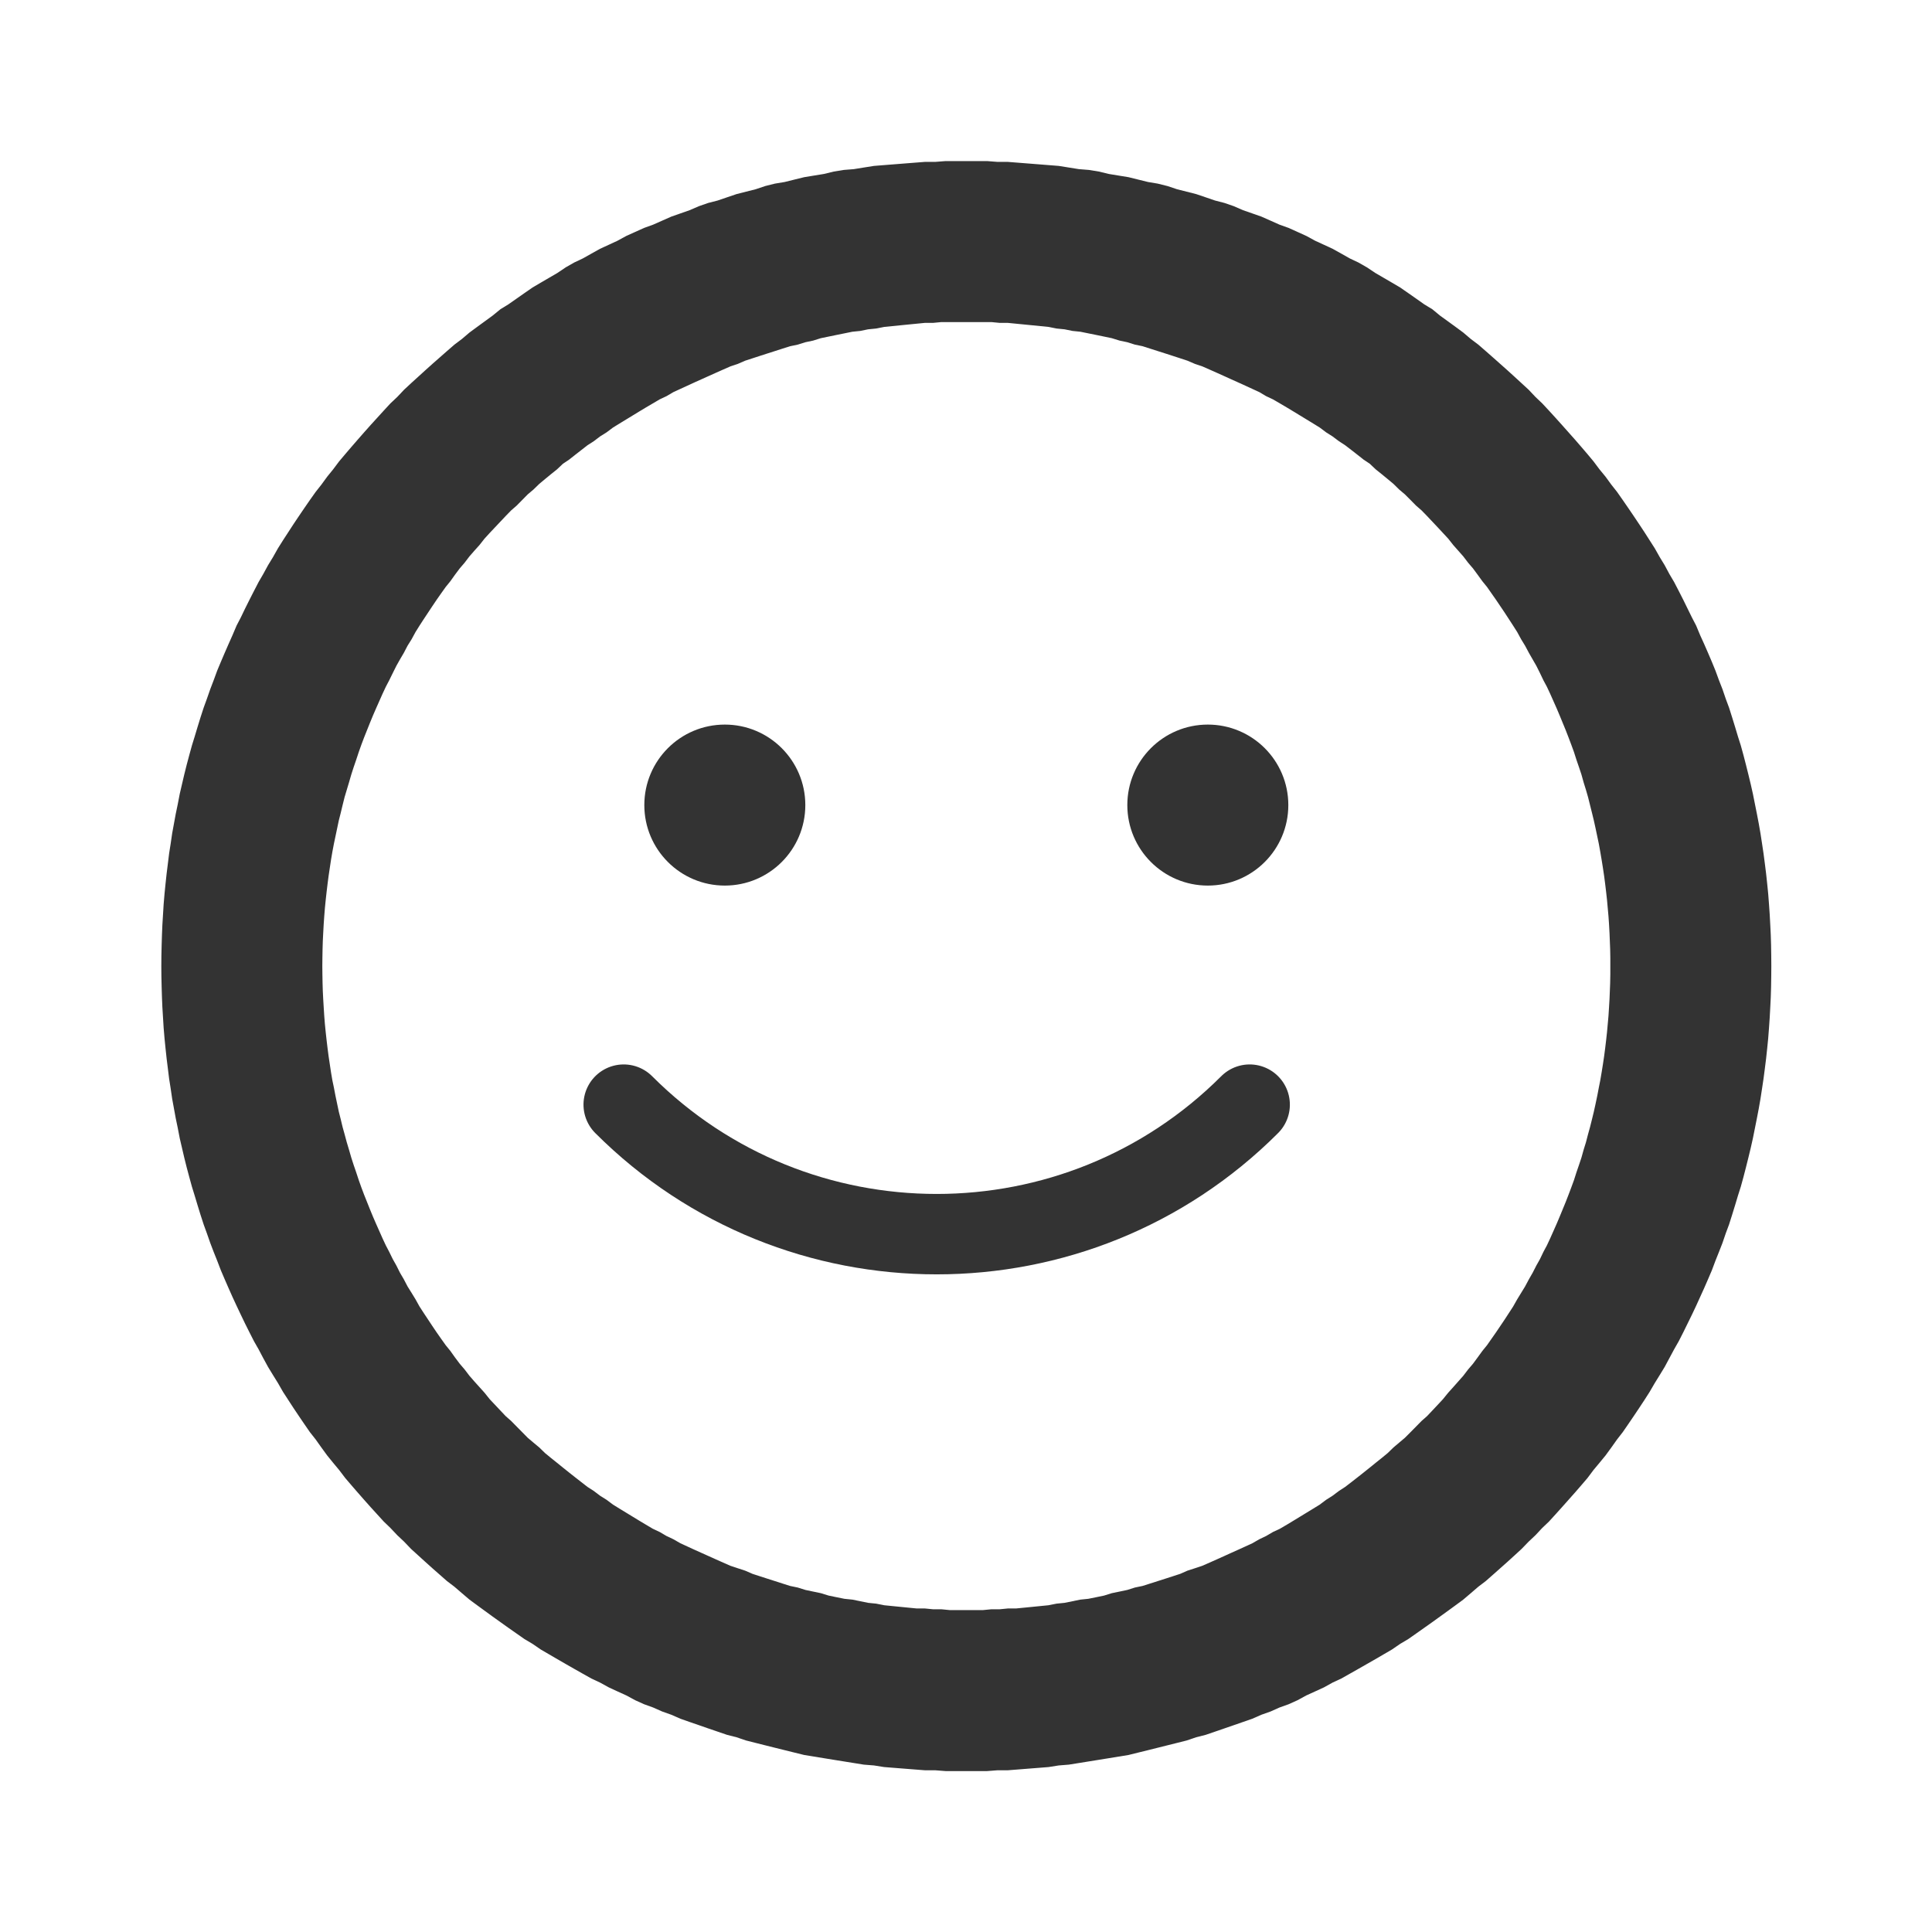 <?xml version="1.0" encoding="UTF-8" standalone="no"?>
<!DOCTYPE svg PUBLIC "-//W3C//DTD SVG 1.1//EN" "http://www.w3.org/Graphics/SVG/1.1/DTD/svg11.dtd">
<svg width="24px" height="24px" version="1.1" xmlns="http://www.w3.org/2000/svg" xmlns:xlink="http://www.w3.org/1999/xlink" xml:space="preserve" xmlns:serif="http://www.serif.com/" style="fill-rule:evenodd;clip-rule:evenodd;stroke-linecap:round;stroke-linejoin:round;stroke-miterlimit:100;">
    <g transform="matrix(1,0,0,1,-530,-1455)">
        <g id="social.regular.emoji" transform="matrix(1,0,0,1,-1038,685)">
            <rect x="1568" y="770" width="24" height="24" style="fill:none;"/>
            <g transform="matrix(1,0,0,1,1035.85,-684.119)">
                <path d="M544.283,1456.12L544.412,1456.12L544.541,1456.13L544.669,1456.13L544.796,1456.14L544.923,1456.15L545.05,1456.16L545.176,1456.17L545.302,1456.18L545.427,1456.2L545.552,1456.22L545.676,1456.23L545.8,1456.25L545.924,1456.28L546.046,1456.3L546.169,1456.32L546.29,1456.35L546.412,1456.38L546.532,1456.4L546.652,1456.43L546.772,1456.47L546.891,1456.5L547.009,1456.53L547.127,1456.57L547.244,1456.61L547.36,1456.64L547.476,1456.68L547.591,1456.73L547.706,1456.77L547.82,1456.81L547.933,1456.86L548.045,1456.91L548.157,1456.95L548.268,1457L548.378,1457.05L548.488,1457.11L548.597,1457.16L548.705,1457.21L548.813,1457.27L548.919,1457.33L549.025,1457.38L549.13,1457.44L549.235,1457.51L549.338,1457.57L549.441,1457.63L549.543,1457.69L549.644,1457.76L549.744,1457.83L549.843,1457.9L549.942,1457.96L550.039,1458.04L550.136,1458.11L550.232,1458.18L550.327,1458.25L550.421,1458.33L550.514,1458.4L550.606,1458.48L550.697,1458.56L550.787,1458.64L550.877,1458.72L550.965,1458.8L551.052,1458.88L551.139,1458.96L551.224,1459.05L551.308,1459.13L551.392,1459.22L551.474,1459.31L551.555,1459.4L551.635,1459.49L551.715,1459.58L551.793,1459.67L551.87,1459.76L551.945,1459.85L552.02,1459.95L552.094,1460.04L552.167,1460.14L552.238,1460.23L552.308,1460.33L552.377,1460.43L552.445,1460.53L552.512,1460.63L552.578,1460.73L552.642,1460.83L552.706,1460.93L552.768,1461.04L552.829,1461.14L552.888,1461.25L552.947,1461.35L553.004,1461.46L553.06,1461.57L553.114,1461.68L553.168,1461.79L553.22,1461.89L553.27,1462.01L553.32,1462.12L553.368,1462.23L553.415,1462.34L553.46,1462.45L553.504,1462.57L553.547,1462.68L553.588,1462.8L553.629,1462.91L553.667,1463.03L553.704,1463.15L553.74,1463.27L553.775,1463.38L553.808,1463.5L553.839,1463.62L553.869,1463.74L553.898,1463.86L553.925,1463.98L553.951,1464.11L553.975,1464.23L553.998,1464.35L554.019,1464.47L554.039,1464.6L554.057,1464.72L554.074,1464.85L554.089,1464.97L554.103,1465.1L554.115,1465.22L554.125,1465.35L554.134,1465.48L554.141,1465.61L554.147,1465.73L554.151,1465.86L554.153,1465.99L554.154,1466.12L554.153,1466.25L554.151,1466.38L554.147,1466.51L554.141,1466.63L554.134,1466.76L554.125,1466.89L554.115,1467.02L554.103,1467.14L554.089,1467.27L554.074,1467.39L554.057,1467.52L554.039,1467.64L554.019,1467.77L553.998,1467.89L553.975,1468.01L553.951,1468.13L553.925,1468.26L553.898,1468.38L553.869,1468.5L553.839,1468.62L553.808,1468.74L553.775,1468.86L553.74,1468.97L553.704,1469.09L553.667,1469.21L553.629,1469.33L553.588,1469.44L553.547,1469.56L553.504,1469.67L553.46,1469.78L553.415,1469.9L553.368,1470.01L553.32,1470.12L553.27,1470.23L553.22,1470.34L553.168,1470.45L553.114,1470.56L553.06,1470.67L553.004,1470.78L552.947,1470.88L552.888,1470.99L552.829,1471.1L552.768,1471.2L552.706,1471.3L552.642,1471.41L552.578,1471.51L552.512,1471.61L552.445,1471.71L552.377,1471.81L552.308,1471.91L552.238,1472L552.167,1472.1L552.094,1472.2L552.02,1472.29L551.945,1472.38L551.87,1472.48L551.793,1472.57L551.715,1472.66L551.635,1472.75L551.555,1472.84L551.474,1472.93L551.392,1473.02L551.308,1473.1L551.224,1473.19L551.139,1473.27L551.052,1473.36L550.965,1473.44L550.877,1473.52L550.787,1473.6L550.697,1473.68L550.606,1473.76L550.514,1473.83L550.421,1473.91L550.327,1473.99L550.232,1474.06L550.136,1474.13L550.039,1474.2L549.942,1474.27L549.843,1474.34L549.744,1474.41L549.644,1474.48L549.543,1474.54L549.441,1474.61L549.338,1474.67L549.235,1474.73L549.13,1474.79L549.025,1474.85L548.919,1474.91L548.813,1474.97L548.705,1475.02L548.597,1475.08L548.488,1475.13L548.378,1475.18L548.268,1475.24L548.157,1475.29L548.045,1475.33L547.933,1475.38L547.82,1475.42L547.706,1475.47L547.591,1475.51L547.476,1475.55L547.36,1475.59L547.244,1475.63L547.127,1475.67L547.009,1475.7L546.891,1475.74L546.772,1475.77L546.652,1475.8L546.532,1475.83L546.412,1475.86L546.29,1475.89L546.169,1475.92L546.046,1475.94L545.924,1475.96L545.8,1475.98L545.676,1476L545.552,1476.02L545.427,1476.04L545.302,1476.05L545.176,1476.07L545.05,1476.08L544.923,1476.09L544.796,1476.1L544.669,1476.11L544.541,1476.11L544.412,1476.12L544.283,1476.12L544.154,1476.12L544.025,1476.12L543.896,1476.12L543.768,1476.11L543.64,1476.11L543.512,1476.1L543.385,1476.09L543.259,1476.08L543.132,1476.07L543.007,1476.05L542.881,1476.04L542.757,1476.02L542.632,1476L542.508,1475.98L542.385,1475.96L542.262,1475.94L542.14,1475.92L542.018,1475.89L541.897,1475.86L541.776,1475.83L541.656,1475.8L541.537,1475.77L541.418,1475.74L541.3,1475.7L541.182,1475.67L541.065,1475.63L540.948,1475.59L540.833,1475.55L540.717,1475.51L540.603,1475.47L540.489,1475.42L540.376,1475.38L540.263,1475.33L540.152,1475.29L540.041,1475.24L539.93,1475.18L539.82,1475.13L539.712,1475.08L539.603,1475.02L539.496,1474.97L539.389,1474.91L539.283,1474.85L539.178,1474.79L539.074,1474.73L538.971,1474.67L538.868,1474.61L538.766,1474.54L538.665,1474.48L538.565,1474.41L538.465,1474.34L538.367,1474.27L538.269,1474.2L538.173,1474.13L538.077,1474.06L537.982,1473.99L537.888,1473.91L537.795,1473.83L537.703,1473.76L537.612,1473.68L537.521,1473.6L537.432,1473.52L537.344,1473.44L537.256,1473.36L537.17,1473.27L537.085,1473.19L537,1473.1L536.917,1473.02L536.835,1472.93L536.753,1472.84L536.673,1472.75L536.594,1472.66L536.516,1472.57L536.439,1472.48L536.363,1472.38L536.288,1472.29L536.215,1472.2L536.142,1472.1L536.071,1472L536,1471.91L535.931,1471.81L535.863,1471.71L535.796,1471.61L535.731,1471.51L535.666,1471.41L535.603,1471.3L535.541,1471.2L535.48,1471.1L535.42,1470.99L535.362,1470.88L535.305,1470.78L535.249,1470.67L535.194,1470.56L535.141,1470.45L535.089,1470.34L535.038,1470.23L534.989,1470.12L534.941,1470.01L534.894,1469.9L534.848,1469.78L534.804,1469.67L534.762,1469.56L534.72,1469.44L534.68,1469.33L534.641,1469.21L534.604,1469.09L534.568,1468.97L534.534,1468.86L534.501,1468.74L534.469,1468.62L534.439,1468.5L534.411,1468.38L534.383,1468.26L534.358,1468.13L534.333,1468.01L534.311,1467.89L534.289,1467.77L534.27,1467.64L534.251,1467.52L534.235,1467.39L534.22,1467.27L534.206,1467.14L534.194,1467.02L534.183,1466.89L534.175,1466.76L534.167,1466.63L534.162,1466.51L534.158,1466.38L534.155,1466.25L534.154,1466.12L534.155,1465.99L534.158,1465.86L534.162,1465.73L534.167,1465.61L534.175,1465.48L534.183,1465.35L534.194,1465.22L534.206,1465.1L534.22,1464.97L534.235,1464.85L534.251,1464.72L534.27,1464.6L534.289,1464.47L534.311,1464.35L534.333,1464.23L534.358,1464.11L534.383,1463.98L534.411,1463.86L534.439,1463.74L534.469,1463.62L534.501,1463.5L534.534,1463.38L534.568,1463.27L534.604,1463.15L534.641,1463.03L534.68,1462.91L534.72,1462.8L534.762,1462.68L534.804,1462.57L534.848,1462.45L534.894,1462.34L534.941,1462.23L534.989,1462.12L535.038,1462.01L535.089,1461.89L535.141,1461.79L535.194,1461.68L535.249,1461.57L535.305,1461.46L535.362,1461.35L535.42,1461.25L535.48,1461.14L535.541,1461.04L535.603,1460.93L535.666,1460.83L535.731,1460.73L535.796,1460.63L535.863,1460.53L535.931,1460.43L536,1460.33L536.071,1460.23L536.142,1460.14L536.215,1460.04L536.288,1459.95L536.363,1459.85L536.439,1459.76L536.516,1459.67L536.594,1459.58L536.673,1459.49L536.753,1459.4L536.835,1459.31L536.917,1459.22L537,1459.13L537.085,1459.05L537.17,1458.96L537.256,1458.88L537.344,1458.8L537.432,1458.72L537.521,1458.64L537.612,1458.56L537.703,1458.48L537.795,1458.4L537.888,1458.33L537.982,1458.25L538.077,1458.18L538.173,1458.11L538.269,1458.04L538.367,1457.96L538.465,1457.9L538.565,1457.83L538.665,1457.76L538.766,1457.69L538.868,1457.63L538.971,1457.57L539.074,1457.51L539.178,1457.44L539.283,1457.38L539.389,1457.33L539.496,1457.27L539.603,1457.21L539.712,1457.16L539.82,1457.11L539.93,1457.05L540.041,1457L540.152,1456.95L540.263,1456.91L540.376,1456.86L540.489,1456.81L540.603,1456.77L540.717,1456.73L540.833,1456.68L540.948,1456.64L541.065,1456.61L541.182,1456.57L541.3,1456.53L541.418,1456.5L541.537,1456.47L541.656,1456.43L541.776,1456.4L541.897,1456.38L542.018,1456.35L542.14,1456.32L542.262,1456.3L542.385,1456.28L542.508,1456.25L542.632,1456.23L542.757,1456.22L542.881,1456.2L543.007,1456.18L543.132,1456.17L543.259,1456.16L543.385,1456.15L543.512,1456.14L543.64,1456.13L543.768,1456.13L543.896,1456.12L544.025,1456.12L544.154,1456.12L544.283,1456.12ZM544.05,1458.12L543.947,1458.12L543.844,1458.12L543.741,1458.13L543.639,1458.13L543.538,1458.14L543.436,1458.15L543.335,1458.16L543.234,1458.17L543.134,1458.18L543.034,1458.2L542.934,1458.21L542.836,1458.23L542.738,1458.24L542.64,1458.26L542.541,1458.28L542.444,1458.3L542.347,1458.32L542.251,1458.35L542.156,1458.37L542.06,1458.4L541.964,1458.42L541.87,1458.45L541.777,1458.48L541.683,1458.51L541.59,1458.54L541.498,1458.57L541.406,1458.6L541.314,1458.64L541.224,1458.67L541.133,1458.71L541.043,1458.75L540.954,1458.79L540.865,1458.83L540.776,1458.87L540.689,1458.91L540.602,1458.95L540.515,1458.99L540.43,1459.04L540.345,1459.08L540.26,1459.13L540.175,1459.18L540.092,1459.23L540.01,1459.28L539.928,1459.33L539.846,1459.38L539.765,1459.43L539.685,1459.49L539.605,1459.54L539.526,1459.6L539.448,1459.65L539.371,1459.71L539.294,1459.77L539.218,1459.83L539.143,1459.88L539.069,1459.95L538.994,1460.01L538.921,1460.07L538.849,1460.13L538.777,1460.2L538.706,1460.26L538.637,1460.33L538.568,1460.4L538.499,1460.46L538.431,1460.53L538.365,1460.6L538.299,1460.67L538.233,1460.74L538.169,1460.81L538.106,1460.89L538.043,1460.96L537.982,1461.03L537.921,1461.11L537.861,1461.18L537.801,1461.26L537.744,1461.34L537.687,1461.41L537.63,1461.49L537.574,1461.57L537.52,1461.65L537.467,1461.73L537.414,1461.81L537.362,1461.89L537.312,1461.97L537.263,1462.06L537.213,1462.14L537.166,1462.23L537.119,1462.31L537.074,1462.39L537.029,1462.48L536.985,1462.57L536.943,1462.65L536.901,1462.74L536.861,1462.83L536.821,1462.92L536.782,1463.01L536.745,1463.1L536.709,1463.19L536.673,1463.28L536.639,1463.37L536.607,1463.46L536.574,1463.56L536.543,1463.65L536.514,1463.74L536.485,1463.84L536.458,1463.93L536.431,1464.02L536.406,1464.12L536.382,1464.22L536.359,1464.31L536.338,1464.41L536.317,1464.51L536.298,1464.6L536.279,1464.7L536.262,1464.8L536.247,1464.9L536.232,1465L536.219,1465.1L536.207,1465.2L536.196,1465.3L536.186,1465.4L536.178,1465.5L536.171,1465.6L536.165,1465.71L536.16,1465.81L536.157,1465.91L536.155,1466.02L536.154,1466.12L536.155,1466.22L536.157,1466.33L536.16,1466.43L536.165,1466.53L536.171,1466.63L536.178,1466.74L536.186,1466.84L536.196,1466.94L536.207,1467.04L536.219,1467.14L536.232,1467.24L536.247,1467.34L536.262,1467.44L536.279,1467.54L536.298,1467.63L536.317,1467.73L536.338,1467.83L536.359,1467.93L536.382,1468.02L536.406,1468.12L536.431,1468.21L536.458,1468.31L536.485,1468.4L536.514,1468.5L536.543,1468.59L536.574,1468.68L536.607,1468.78L536.639,1468.87L536.673,1468.96L536.709,1469.05L536.745,1469.14L536.782,1469.23L536.821,1469.32L536.861,1469.41L536.901,1469.5L536.943,1469.59L536.985,1469.67L537.029,1469.76L537.074,1469.84L537.119,1469.93L537.166,1470.01L537.213,1470.1L537.263,1470.18L537.312,1470.26L537.362,1470.35L537.414,1470.43L537.467,1470.51L537.52,1470.59L537.574,1470.67L537.63,1470.75L537.687,1470.83L537.744,1470.9L537.801,1470.98L537.861,1471.06L537.921,1471.13L537.982,1471.21L538.043,1471.28L538.106,1471.35L538.169,1471.42L538.233,1471.5L538.299,1471.57L538.365,1471.64L538.431,1471.71L538.499,1471.77L538.568,1471.84L538.637,1471.91L538.706,1471.98L538.777,1472.04L538.849,1472.1L538.921,1472.17L538.994,1472.23L539.069,1472.29L539.143,1472.35L539.218,1472.41L539.294,1472.47L539.371,1472.53L539.448,1472.59L539.526,1472.64L539.605,1472.7L539.685,1472.75L539.765,1472.81L539.846,1472.86L539.928,1472.91L540.01,1472.96L540.092,1473.01L540.175,1473.06L540.26,1473.11L540.345,1473.15L540.43,1473.2L540.515,1473.24L540.602,1473.29L540.689,1473.33L540.776,1473.37L540.865,1473.41L540.954,1473.45L541.043,1473.49L541.133,1473.53L541.224,1473.57L541.314,1473.6L541.406,1473.63L541.498,1473.67L541.59,1473.7L541.683,1473.73L541.777,1473.76L541.87,1473.79L541.964,1473.82L542.06,1473.84L542.156,1473.87L542.251,1473.89L542.347,1473.91L542.444,1473.94L542.541,1473.96L542.64,1473.98L542.738,1473.99L542.836,1474.01L542.934,1474.03L543.034,1474.04L543.134,1474.06L543.234,1474.07L543.335,1474.08L543.436,1474.09L543.538,1474.1L543.639,1474.1L543.741,1474.11L543.844,1474.11L543.947,1474.12L544.05,1474.12L544.154,1474.12L544.258,1474.12L544.362,1474.12L544.465,1474.11L544.568,1474.11L544.67,1474.1L544.771,1474.1L544.873,1474.09L544.974,1474.08L545.074,1474.07L545.174,1474.06L545.275,1474.04L545.375,1474.03L545.473,1474.01L545.571,1473.99L545.669,1473.98L545.768,1473.96L545.865,1473.94L545.961,1473.91L546.058,1473.89L546.153,1473.87L546.248,1473.84L546.344,1473.82L546.438,1473.79L546.532,1473.76L546.626,1473.73L546.719,1473.7L546.811,1473.67L546.902,1473.63L546.995,1473.6L547.085,1473.57L547.176,1473.53L547.266,1473.49L547.355,1473.45L547.443,1473.41L547.532,1473.37L547.62,1473.33L547.707,1473.29L547.794,1473.24L547.878,1473.2L547.963,1473.15L548.049,1473.11L548.134,1473.06L548.217,1473.01L548.299,1472.96L548.381,1472.91L548.463,1472.86L548.544,1472.81L548.624,1472.75L548.703,1472.7L548.783,1472.64L548.86,1472.59L548.938,1472.53L549.015,1472.47L549.091,1472.41L549.166,1472.35L549.24,1472.29L549.315,1472.23L549.388,1472.17L549.46,1472.1L549.531,1472.04L549.602,1471.98L549.672,1471.91L549.741,1471.84L549.81,1471.77L549.878,1471.71L549.944,1471.64L550.01,1471.57L550.075,1471.5L550.14,1471.42L550.203,1471.35L550.265,1471.28L550.327,1471.21L550.388,1471.13L550.448,1471.06L550.507,1470.98L550.565,1470.9L550.622,1470.83L550.678,1470.75L550.734,1470.67L550.788,1470.59L550.842,1470.51L550.894,1470.43L550.946,1470.35L550.997,1470.26L551.046,1470.18L551.095,1470.1L551.143,1470.01L551.189,1469.93L551.235,1469.84L551.28,1469.76L551.323,1469.67L551.366,1469.59L551.408,1469.5L551.448,1469.41L551.488,1469.32L551.526,1469.23L551.563,1469.14L551.6,1469.05L551.635,1468.96L551.669,1468.87L551.702,1468.78L551.734,1468.68L551.765,1468.59L551.795,1468.5L551.823,1468.4L551.851,1468.31L551.877,1468.21L551.902,1468.12L551.927,1468.02L551.949,1467.93L551.971,1467.83L551.992,1467.73L552.011,1467.63L552.029,1467.54L552.046,1467.44L552.062,1467.34L552.077,1467.24L552.09,1467.14L552.102,1467.04L552.113,1466.94L552.122,1466.84L552.131,1466.74L552.138,1466.63L552.144,1466.53L552.148,1466.43L552.152,1466.33L552.154,1466.22L552.154,1466.12L552.154,1466.02L552.152,1465.91L552.148,1465.81L552.144,1465.71L552.138,1465.6L552.131,1465.5L552.122,1465.4L552.113,1465.3L552.102,1465.2L552.09,1465.1L552.077,1465L552.062,1464.9L552.046,1464.8L552.029,1464.7L552.011,1464.6L551.992,1464.51L551.971,1464.41L551.949,1464.31L551.927,1464.22L551.902,1464.12L551.877,1464.02L551.851,1463.93L551.823,1463.84L551.795,1463.74L551.765,1463.65L551.734,1463.56L551.702,1463.46L551.669,1463.37L551.635,1463.28L551.6,1463.19L551.563,1463.1L551.526,1463.01L551.488,1462.92L551.448,1462.83L551.408,1462.74L551.366,1462.65L551.323,1462.57L551.28,1462.48L551.235,1462.39L551.189,1462.31L551.143,1462.23L551.095,1462.14L551.046,1462.06L550.997,1461.97L550.946,1461.89L550.894,1461.81L550.842,1461.73L550.788,1461.65L550.734,1461.57L550.678,1461.49L550.622,1461.41L550.565,1461.34L550.507,1461.26L550.448,1461.18L550.388,1461.11L550.327,1461.03L550.265,1460.96L550.203,1460.89L550.14,1460.81L550.075,1460.74L550.01,1460.67L549.944,1460.6L549.878,1460.53L549.81,1460.46L549.741,1460.4L549.672,1460.33L549.602,1460.26L549.531,1460.2L549.46,1460.13L549.388,1460.07L549.315,1460.01L549.24,1459.95L549.166,1459.88L549.091,1459.83L549.015,1459.77L548.938,1459.71L548.86,1459.65L548.783,1459.6L548.703,1459.54L548.624,1459.49L548.544,1459.43L548.463,1459.38L548.381,1459.33L548.299,1459.28L548.217,1459.23L548.134,1459.18L548.049,1459.13L547.963,1459.08L547.878,1459.04L547.794,1458.99L547.707,1458.95L547.62,1458.91L547.532,1458.87L547.443,1458.83L547.355,1458.79L547.266,1458.75L547.176,1458.71L547.085,1458.67L546.995,1458.64L546.902,1458.6L546.811,1458.57L546.719,1458.54L546.626,1458.51L546.532,1458.48L546.438,1458.45L546.344,1458.42L546.248,1458.4L546.153,1458.37L546.058,1458.35L545.961,1458.32L545.865,1458.3L545.768,1458.28L545.669,1458.26L545.571,1458.24L545.473,1458.23L545.375,1458.21L545.275,1458.2L545.174,1458.18L545.074,1458.17L544.974,1458.16L544.873,1458.15L544.771,1458.14L544.67,1458.13L544.568,1458.13L544.465,1458.12L544.362,1458.12L544.258,1458.12L544.154,1458.12L544.05,1458.12Z" style="fill:rgb(51,51,51);"/>
            </g>
            <g transform="matrix(1,0,0,1,1036.85,-684.119)">
                <circle cx="540.154" cy="1464.12" r="1" style="fill:rgb(51,51,51);"/>
            </g>
            <g transform="matrix(1,0,0,1,1042.85,-684.119)">
                <circle cx="540.154" cy="1464.12" r="1" style="fill:rgb(51,51,51);"/>
            </g>
            <g transform="matrix(0.648,-0.648,0.648,0.648,276.408,181.83)">
                <path d="M544.154,1473C540.843,1473 538.154,1470.31 538.154,1467" style="fill:none;stroke:rgb(51,51,51);stroke-width:1.09px;"/>
            </g>
        </g>
    </g>
</svg>
